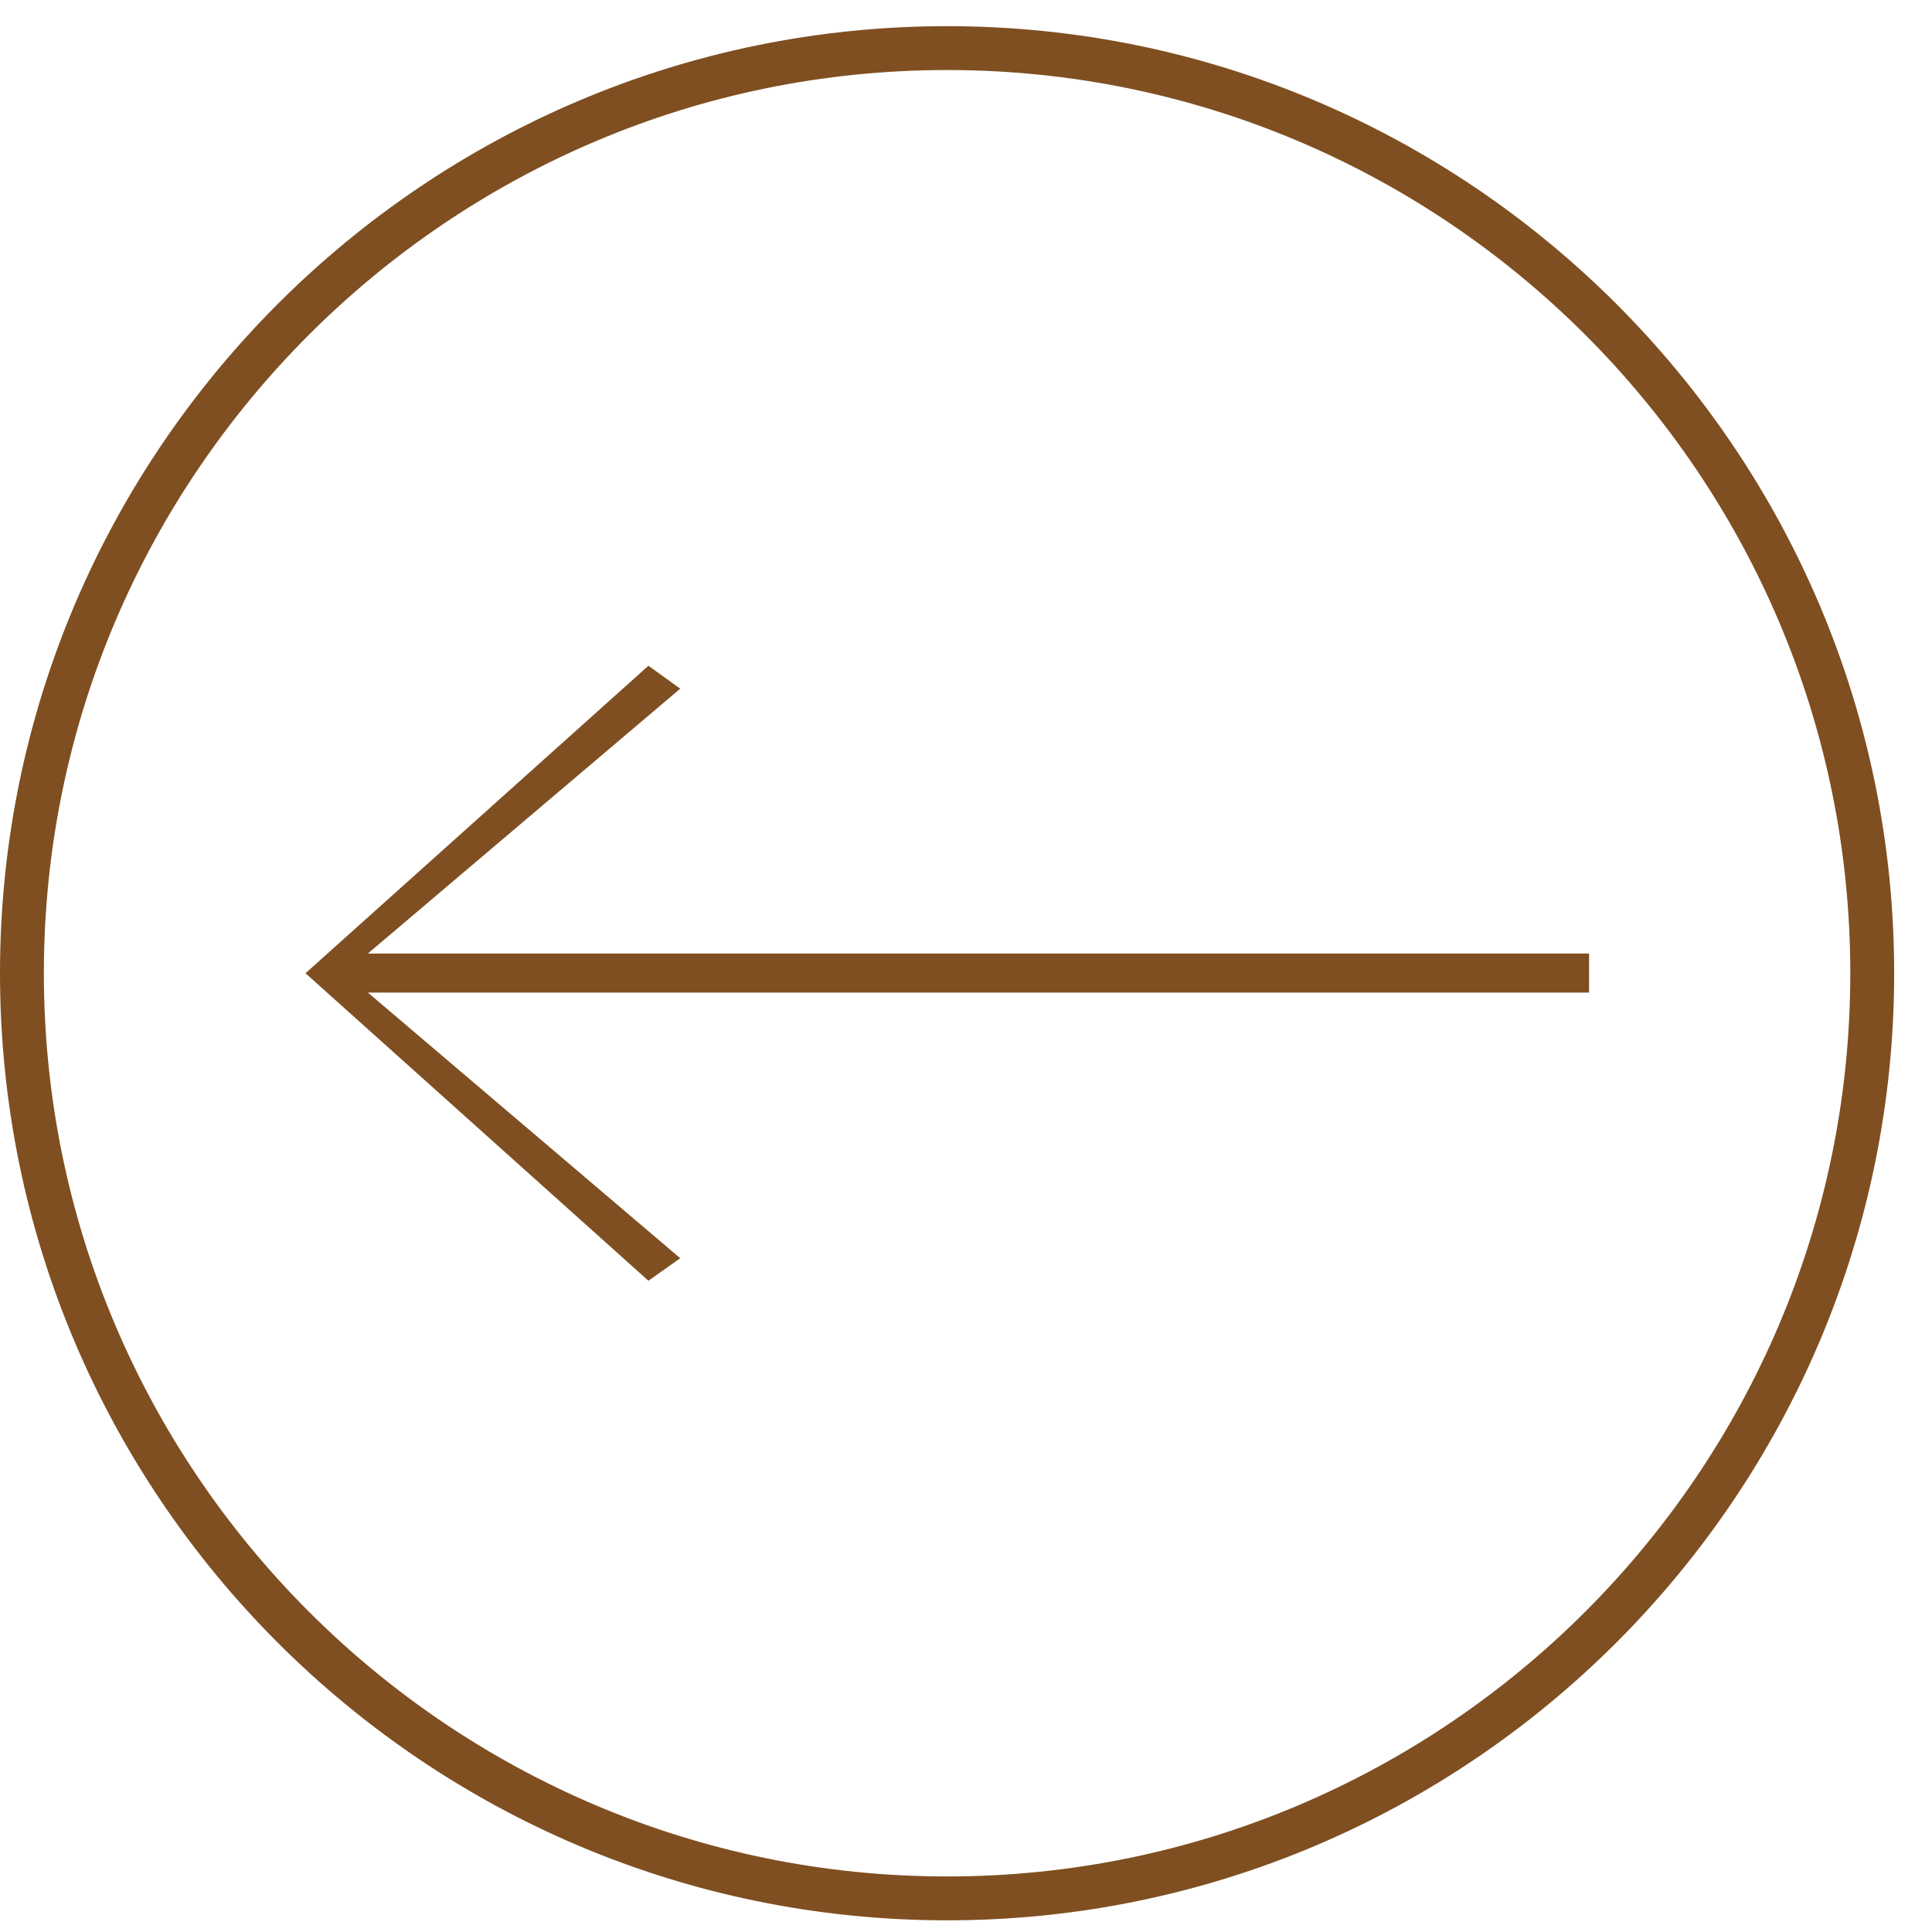 <svg width="48" height="48" viewBox="0 0 48 48" fill="none" xmlns="http://www.w3.org/2000/svg">
<path d="M23.53 47.71C10.55 47.71 0 37.15 0 24.18C0 11.21 10.56 0.65 23.53 0.65C36.5 0.65 47.06 11.21 47.06 24.18C47.06 37.15 36.5 47.71 23.53 47.71ZM23.53 1.74C11.16 1.74 1.09 11.81 1.09 24.18C1.09 36.55 11.16 46.62 23.53 46.62C35.9 46.62 45.97 36.55 45.97 24.18C45.97 11.81 35.9 1.74 23.53 1.74Z" fill="#7F4F21"/>
<path d="M7.59 24.18L16.11 16.54L16.9 17.11L9.14 23.69H39.48V24.66H9.14L16.9 31.26L16.11 31.82L7.59 24.18Z" fill="#7F4F21"/>
</svg>
